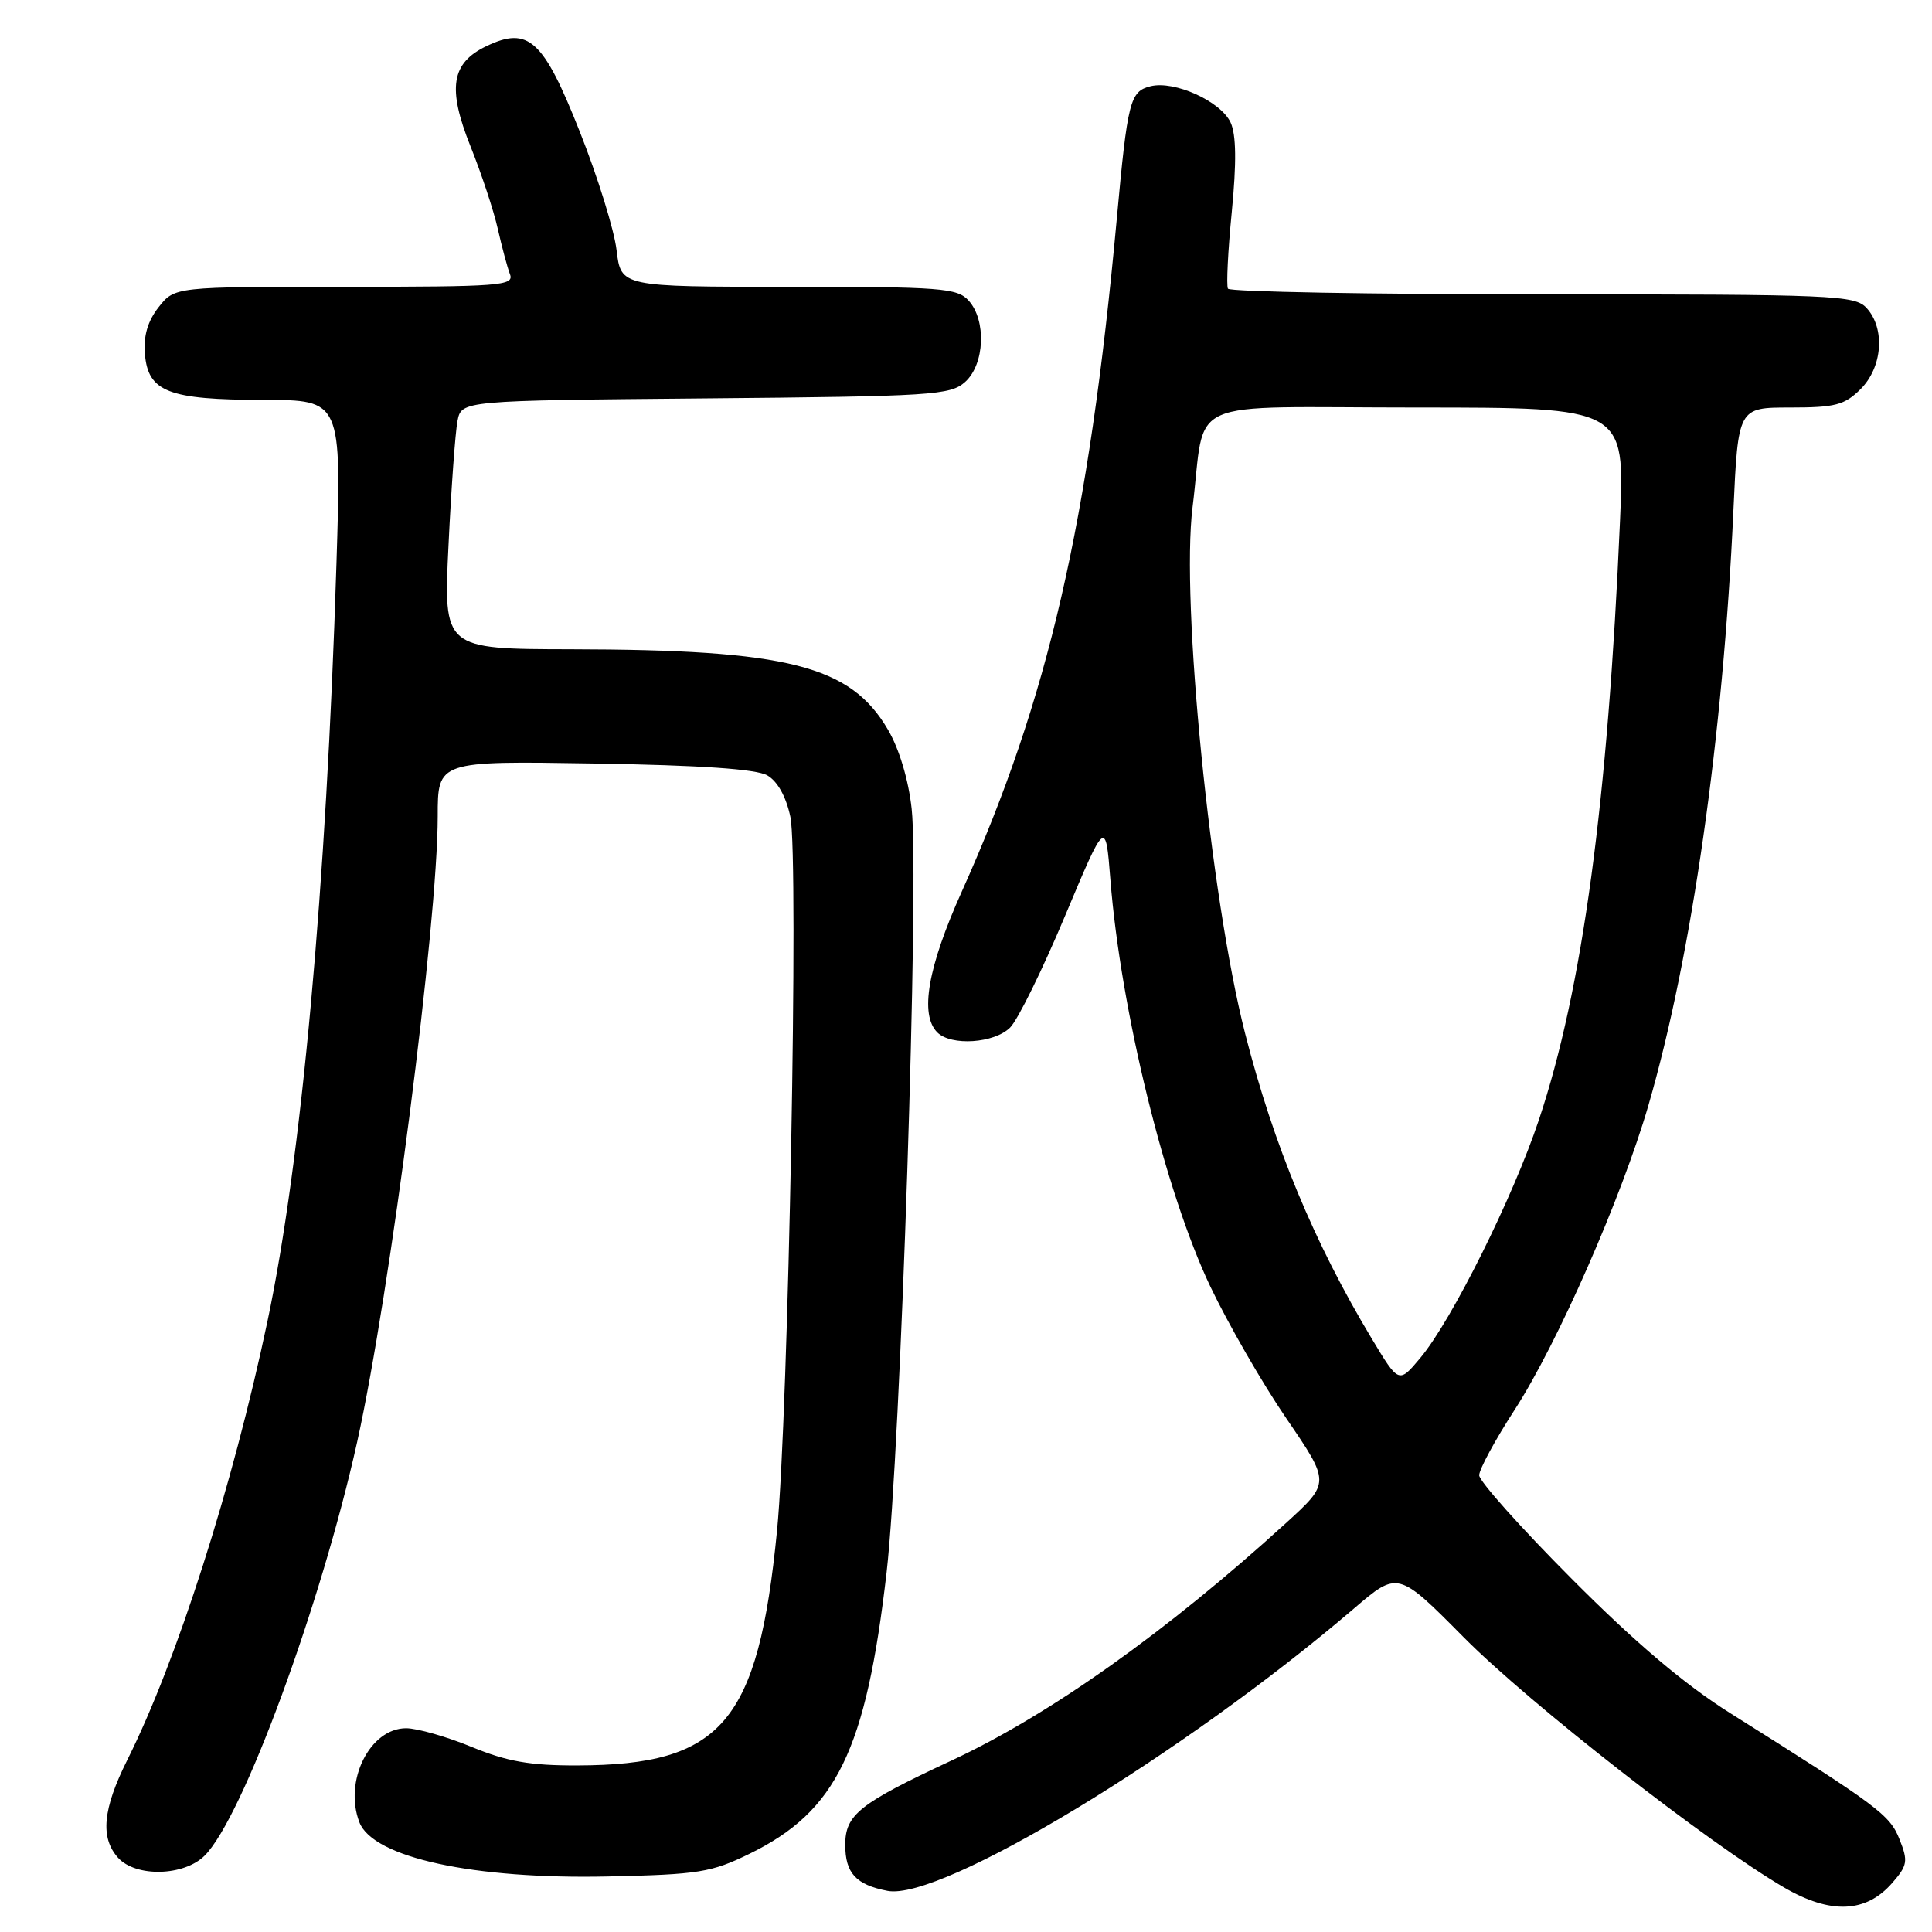 <?xml version="1.0" encoding="UTF-8" standalone="no"?>
<!DOCTYPE svg PUBLIC "-//W3C//DTD SVG 1.1//EN" "http://www.w3.org/Graphics/SVG/1.1/DTD/svg11.dtd" >
<svg xmlns="http://www.w3.org/2000/svg" xmlns:xlink="http://www.w3.org/1999/xlink" version="1.1" viewBox="0 0 256 256">
 <g >
 <path fill="currentColor"
d=" M 250.74 249.49 C 252.76 247.17 252.85 246.61 251.69 243.71 C 250.40 240.46 248.89 239.34 229.26 227.00 C 223.23 223.21 216.71 217.69 208.26 209.20 C 201.52 202.44 196.00 196.26 196.00 195.48 C 196.00 194.70 198.11 190.80 200.69 186.82 C 206.37 178.04 214.90 158.61 218.43 146.44 C 224.17 126.66 228.32 97.62 229.68 67.75 C 230.31 54.00 230.31 54.00 237.20 54.00 C 243.18 54.00 244.41 53.68 246.55 51.55 C 249.44 48.65 249.82 43.56 247.35 40.83 C 245.79 39.11 243.13 39.00 204.40 39.00 C 181.70 39.00 162.93 38.66 162.71 38.25 C 162.48 37.84 162.71 33.25 163.22 28.06 C 163.85 21.57 163.81 17.87 163.07 16.25 C 161.78 13.43 155.62 10.63 152.44 11.43 C 149.73 12.11 149.41 13.39 147.98 29.00 C 144.27 69.35 138.92 92.58 127.45 118.12 C 122.93 128.17 121.84 134.44 124.20 136.80 C 126.03 138.63 131.75 138.25 133.85 136.15 C 134.87 135.13 138.13 128.50 141.10 121.42 C 146.50 108.55 146.50 108.55 147.13 116.53 C 148.49 133.84 154.40 157.91 160.37 170.46 C 162.74 175.43 167.28 183.32 170.47 187.98 C 176.27 196.47 176.27 196.47 170.38 201.83 C 154.62 216.19 139.08 227.23 126.08 233.28 C 113.86 238.98 112.00 240.45 112.00 244.45 C 112.00 248.20 113.41 249.74 117.60 250.55 C 124.67 251.92 156.75 232.51 179.37 213.17 C 185.23 208.15 185.23 208.15 193.98 216.98 C 202.64 225.71 226.40 244.27 236.36 250.08 C 242.54 253.69 247.26 253.50 250.74 249.49 Z  M 99.35 245.62 C 110.84 239.99 114.75 231.95 117.48 208.34 C 119.33 192.22 121.83 116.45 120.80 107.17 C 120.38 103.32 119.15 99.22 117.65 96.67 C 112.67 88.17 104.43 86.08 75.63 86.03 C 58.76 86.00 58.76 86.00 59.43 72.25 C 59.79 64.69 60.33 57.28 60.62 55.79 C 61.14 53.08 61.14 53.08 93.47 52.79 C 123.62 52.52 125.93 52.37 127.90 50.60 C 130.48 48.26 130.72 42.45 128.35 39.83 C 126.84 38.16 124.73 38.00 104.48 38.00 C 82.28 38.00 82.28 38.00 81.70 33.15 C 81.39 30.48 79.19 23.40 76.81 17.41 C 71.99 5.24 70.02 3.44 64.44 6.12 C 59.79 8.35 59.26 11.68 62.34 19.38 C 63.80 23.02 65.43 27.95 65.96 30.33 C 66.50 32.71 67.22 35.41 67.57 36.33 C 68.16 37.86 66.32 38.00 45.68 38.00 C 23.15 38.00 23.15 38.00 21.02 40.70 C 19.57 42.55 19.00 44.50 19.20 46.92 C 19.63 51.93 22.30 52.97 34.88 52.99 C 45.26 53.00 45.26 53.00 44.58 74.75 C 43.24 117.63 39.95 153.74 35.43 175.13 C 30.83 196.94 23.44 220.06 16.86 233.22 C 13.61 239.72 13.26 243.52 15.65 246.17 C 18.01 248.77 24.39 248.61 27.12 245.88 C 32.16 240.84 42.52 212.71 47.34 191.00 C 51.68 171.40 58.00 122.34 58.00 108.16 C 58.00 100.83 58.00 100.83 78.75 101.17 C 92.83 101.40 100.20 101.90 101.67 102.74 C 103.03 103.53 104.16 105.55 104.73 108.24 C 105.86 113.62 104.47 187.48 102.96 202.84 C 100.45 228.29 95.68 233.88 76.50 233.93 C 70.24 233.95 67.19 233.41 62.50 231.48 C 59.20 230.12 55.30 229.01 53.82 229.00 C 49.01 229.00 45.52 235.99 47.62 241.46 C 49.42 246.14 62.75 249.04 80.63 248.64 C 92.58 248.38 94.26 248.11 99.35 245.62 Z  M 181.79 177.42 C 174.15 164.72 168.77 151.77 164.98 136.92 C 160.37 118.87 156.46 79.71 158.02 67.21 C 159.87 52.35 156.17 54.00 187.74 54.00 C 215.31 54.00 215.31 54.00 214.66 69.00 C 213.05 106.25 209.69 131.09 203.91 148.39 C 200.49 158.64 192.38 174.93 188.21 179.92 C 185.35 183.34 185.35 183.34 181.79 177.42 Z "/>
</g>
</svg>
